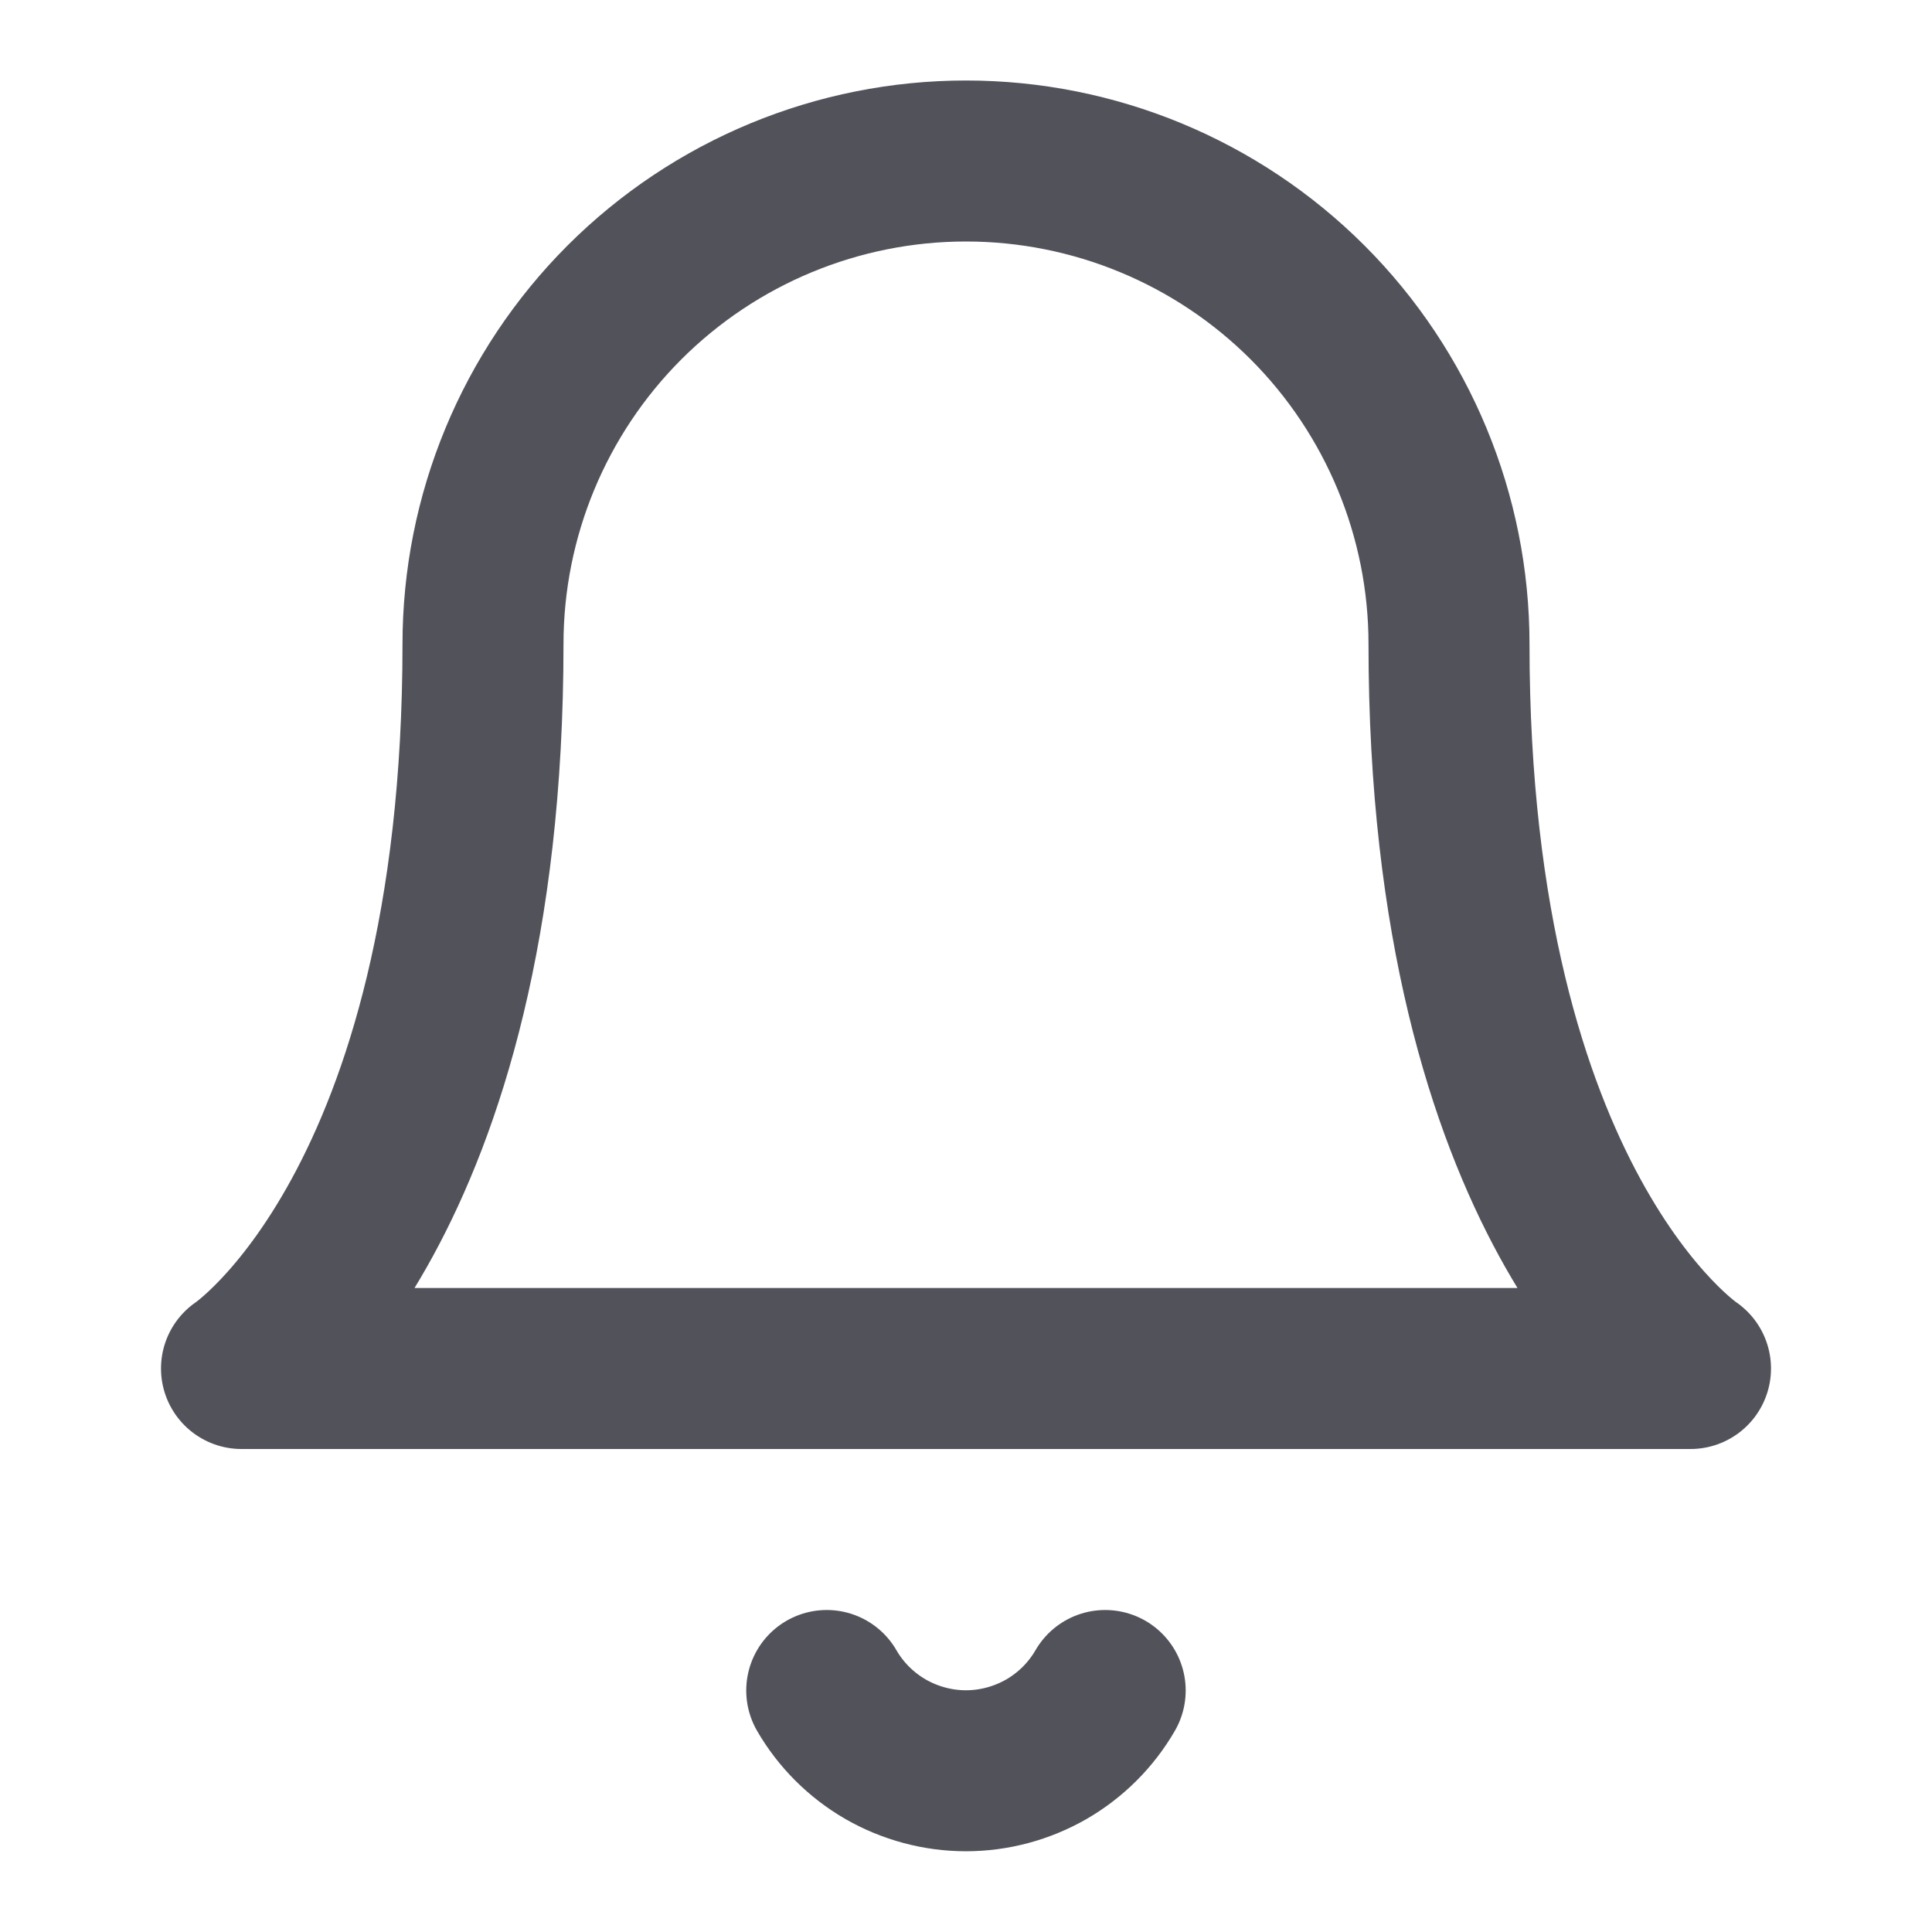 <svg xmlns="http://www.w3.org/2000/svg" width="24" height="24" fill="none" viewBox="0 0 24 24"><path stroke="#52525B" stroke-linecap="round" stroke-linejoin="round" stroke-width="2" d="M18 8C18 6.409 17.368 4.883 16.243 3.757C15.117 2.632 13.591 2 12 2C10.409 2 8.883 2.632 7.757 3.757C6.632 4.883 6 6.409 6 8C6 15 3 17 3 17H21C21 17 18 15 18 8Z"/><path stroke="#52525B" stroke-linecap="round" stroke-linejoin="round" stroke-width="2" d="M13.729 21C13.554 21.303 13.301 21.555 12.998 21.73C12.694 21.904 12.35 21.997 11.999 21.997C11.649 21.997 11.305 21.904 11.001 21.73C10.698 21.555 10.445 21.303 10.27 21"/></svg>